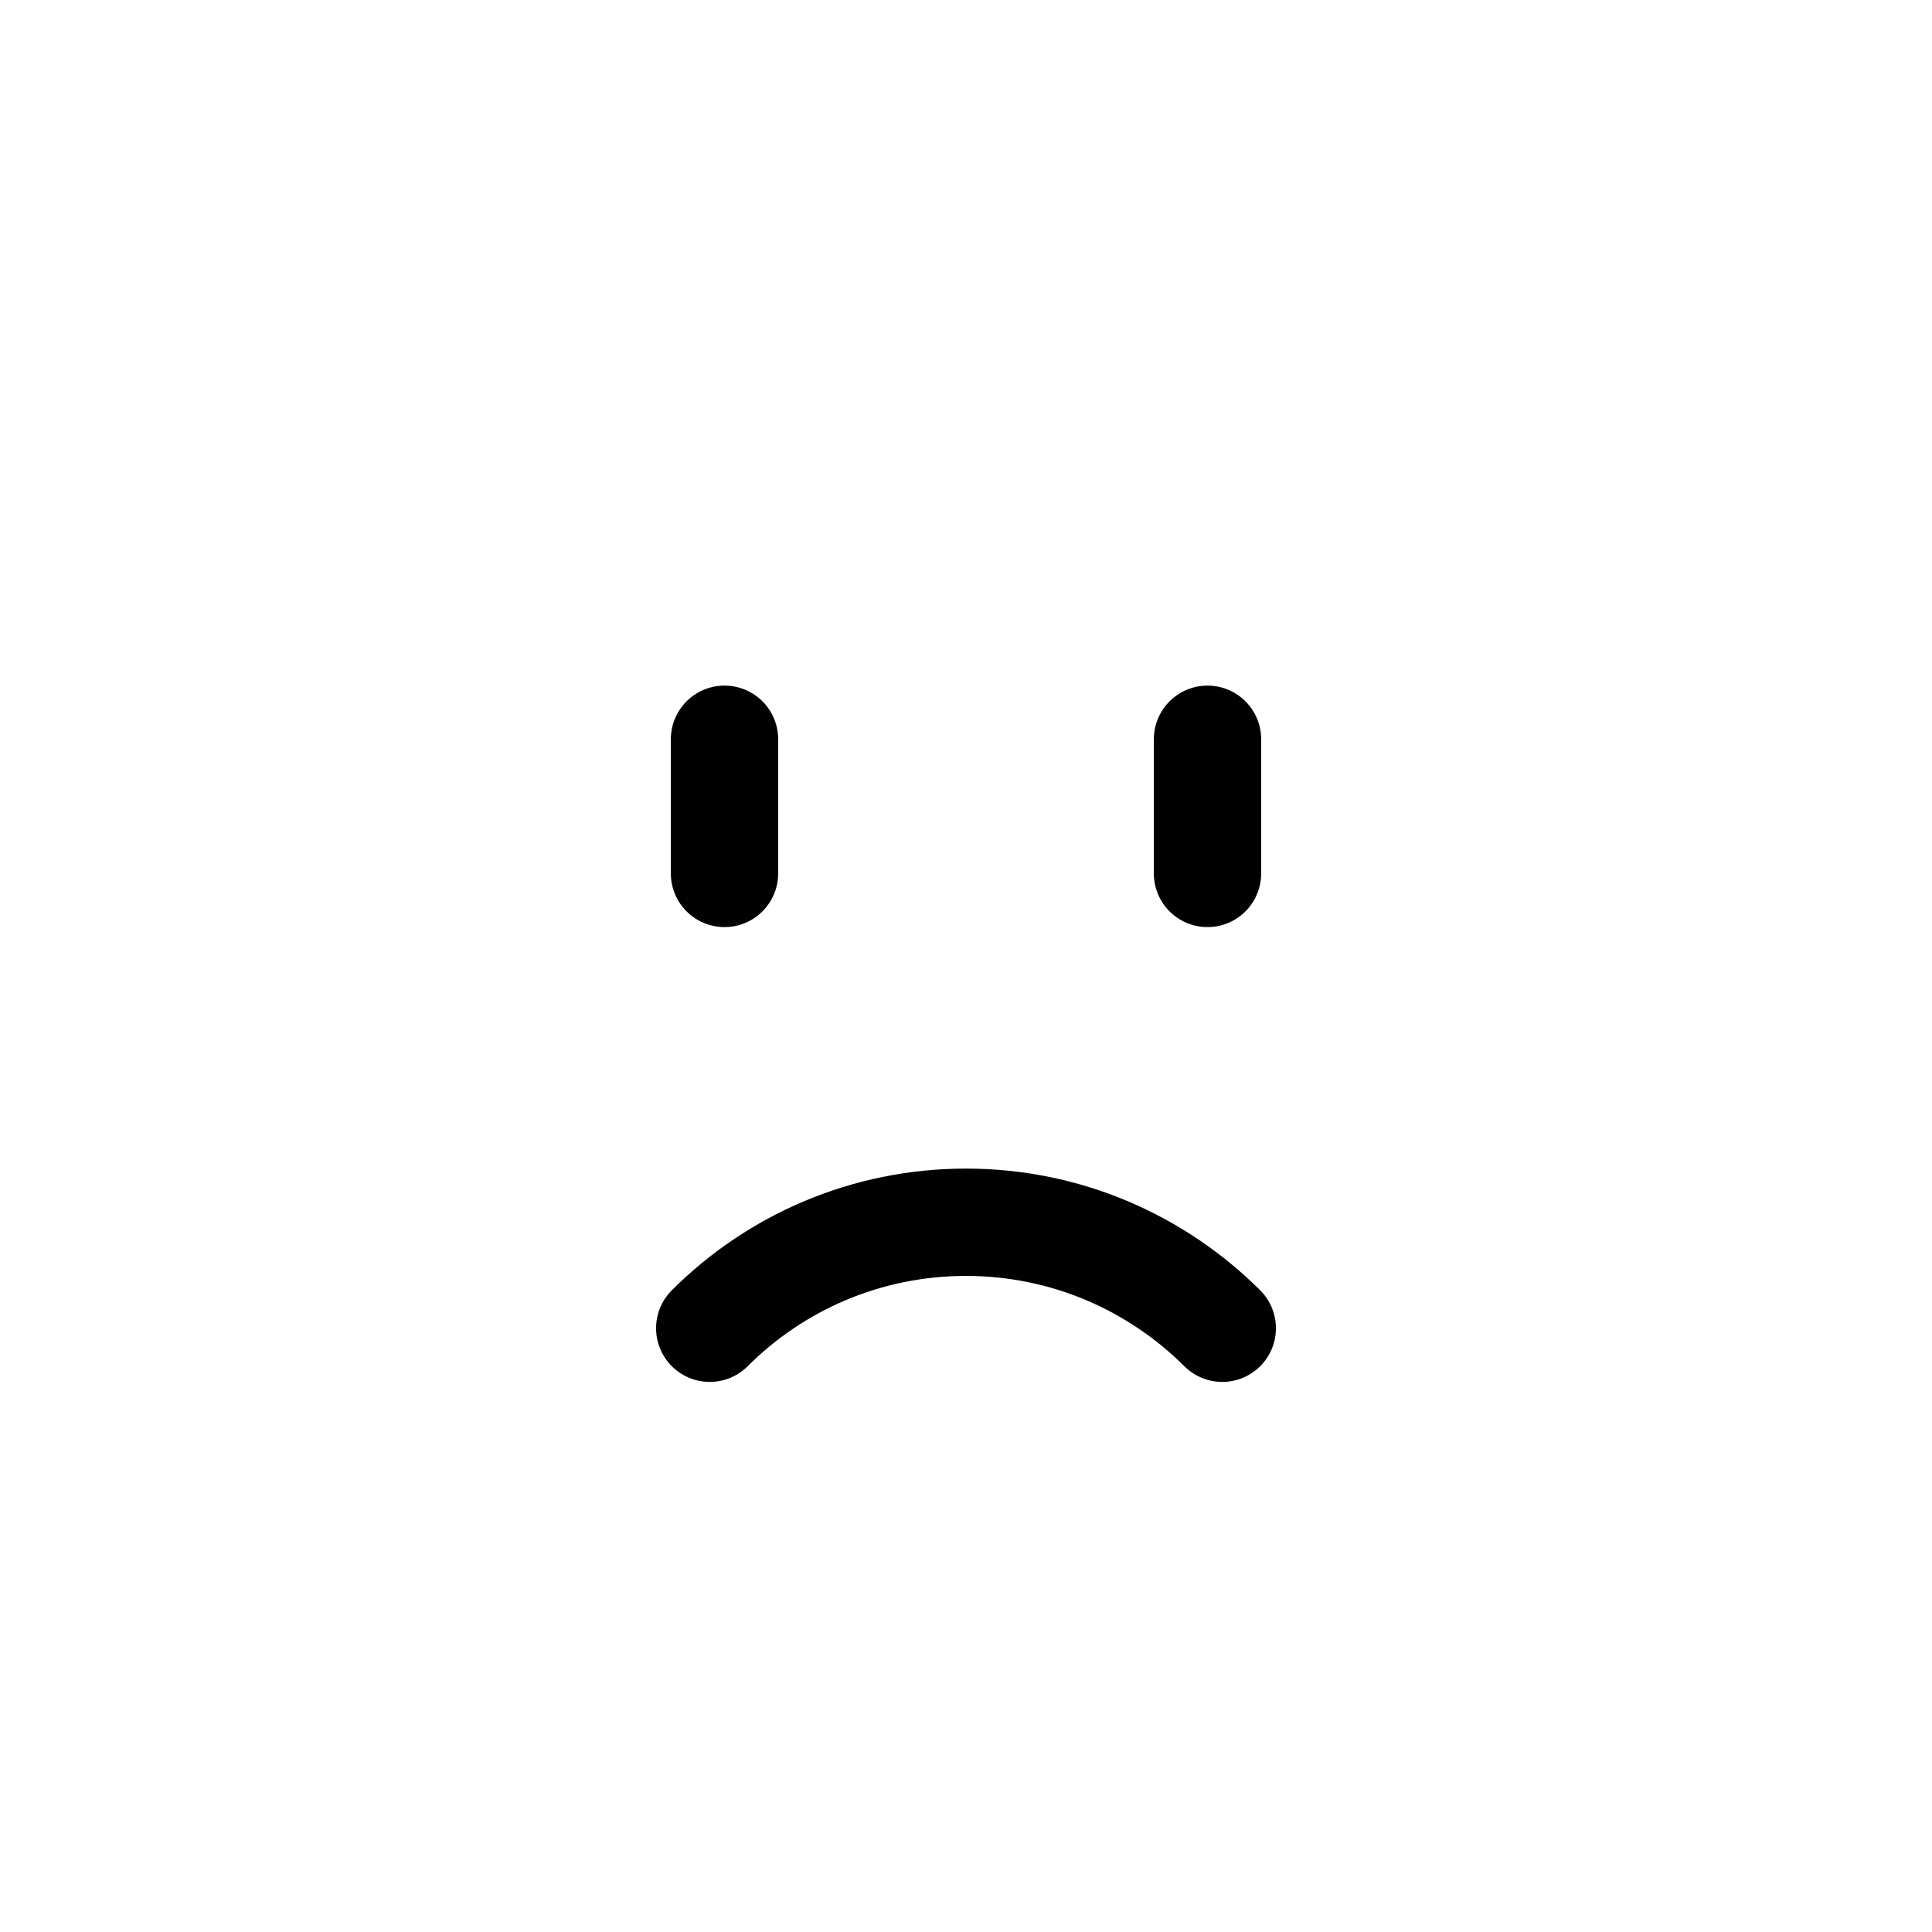 <?xml version="1.0" encoding="UTF-8"?>
<svg id="Layer_1" data-name="Layer 1" xmlns="http://www.w3.org/2000/svg" viewBox="0 0 72 72">
  <path d="M26.45,49.5c2.44-2.44,5.82-3.95,9.55-3.95s7.1,1.51,9.55,3.95" style="fill: none; stroke: #010101; stroke-linecap: round; stroke-miterlimit: 10; stroke-width: 4px;"/>
  <line x1="45" y1="32.55" x2="45" y2="27.55" style="fill: #fff; stroke: #010101; stroke-linecap: round; stroke-linejoin: round; stroke-width: 4px;"/>
  <line x1="27" y1="32.55" x2="27" y2="27.55" style="fill: #fff; stroke: #010101; stroke-linecap: round; stroke-linejoin: round; stroke-width: 4px;"/>
</svg>